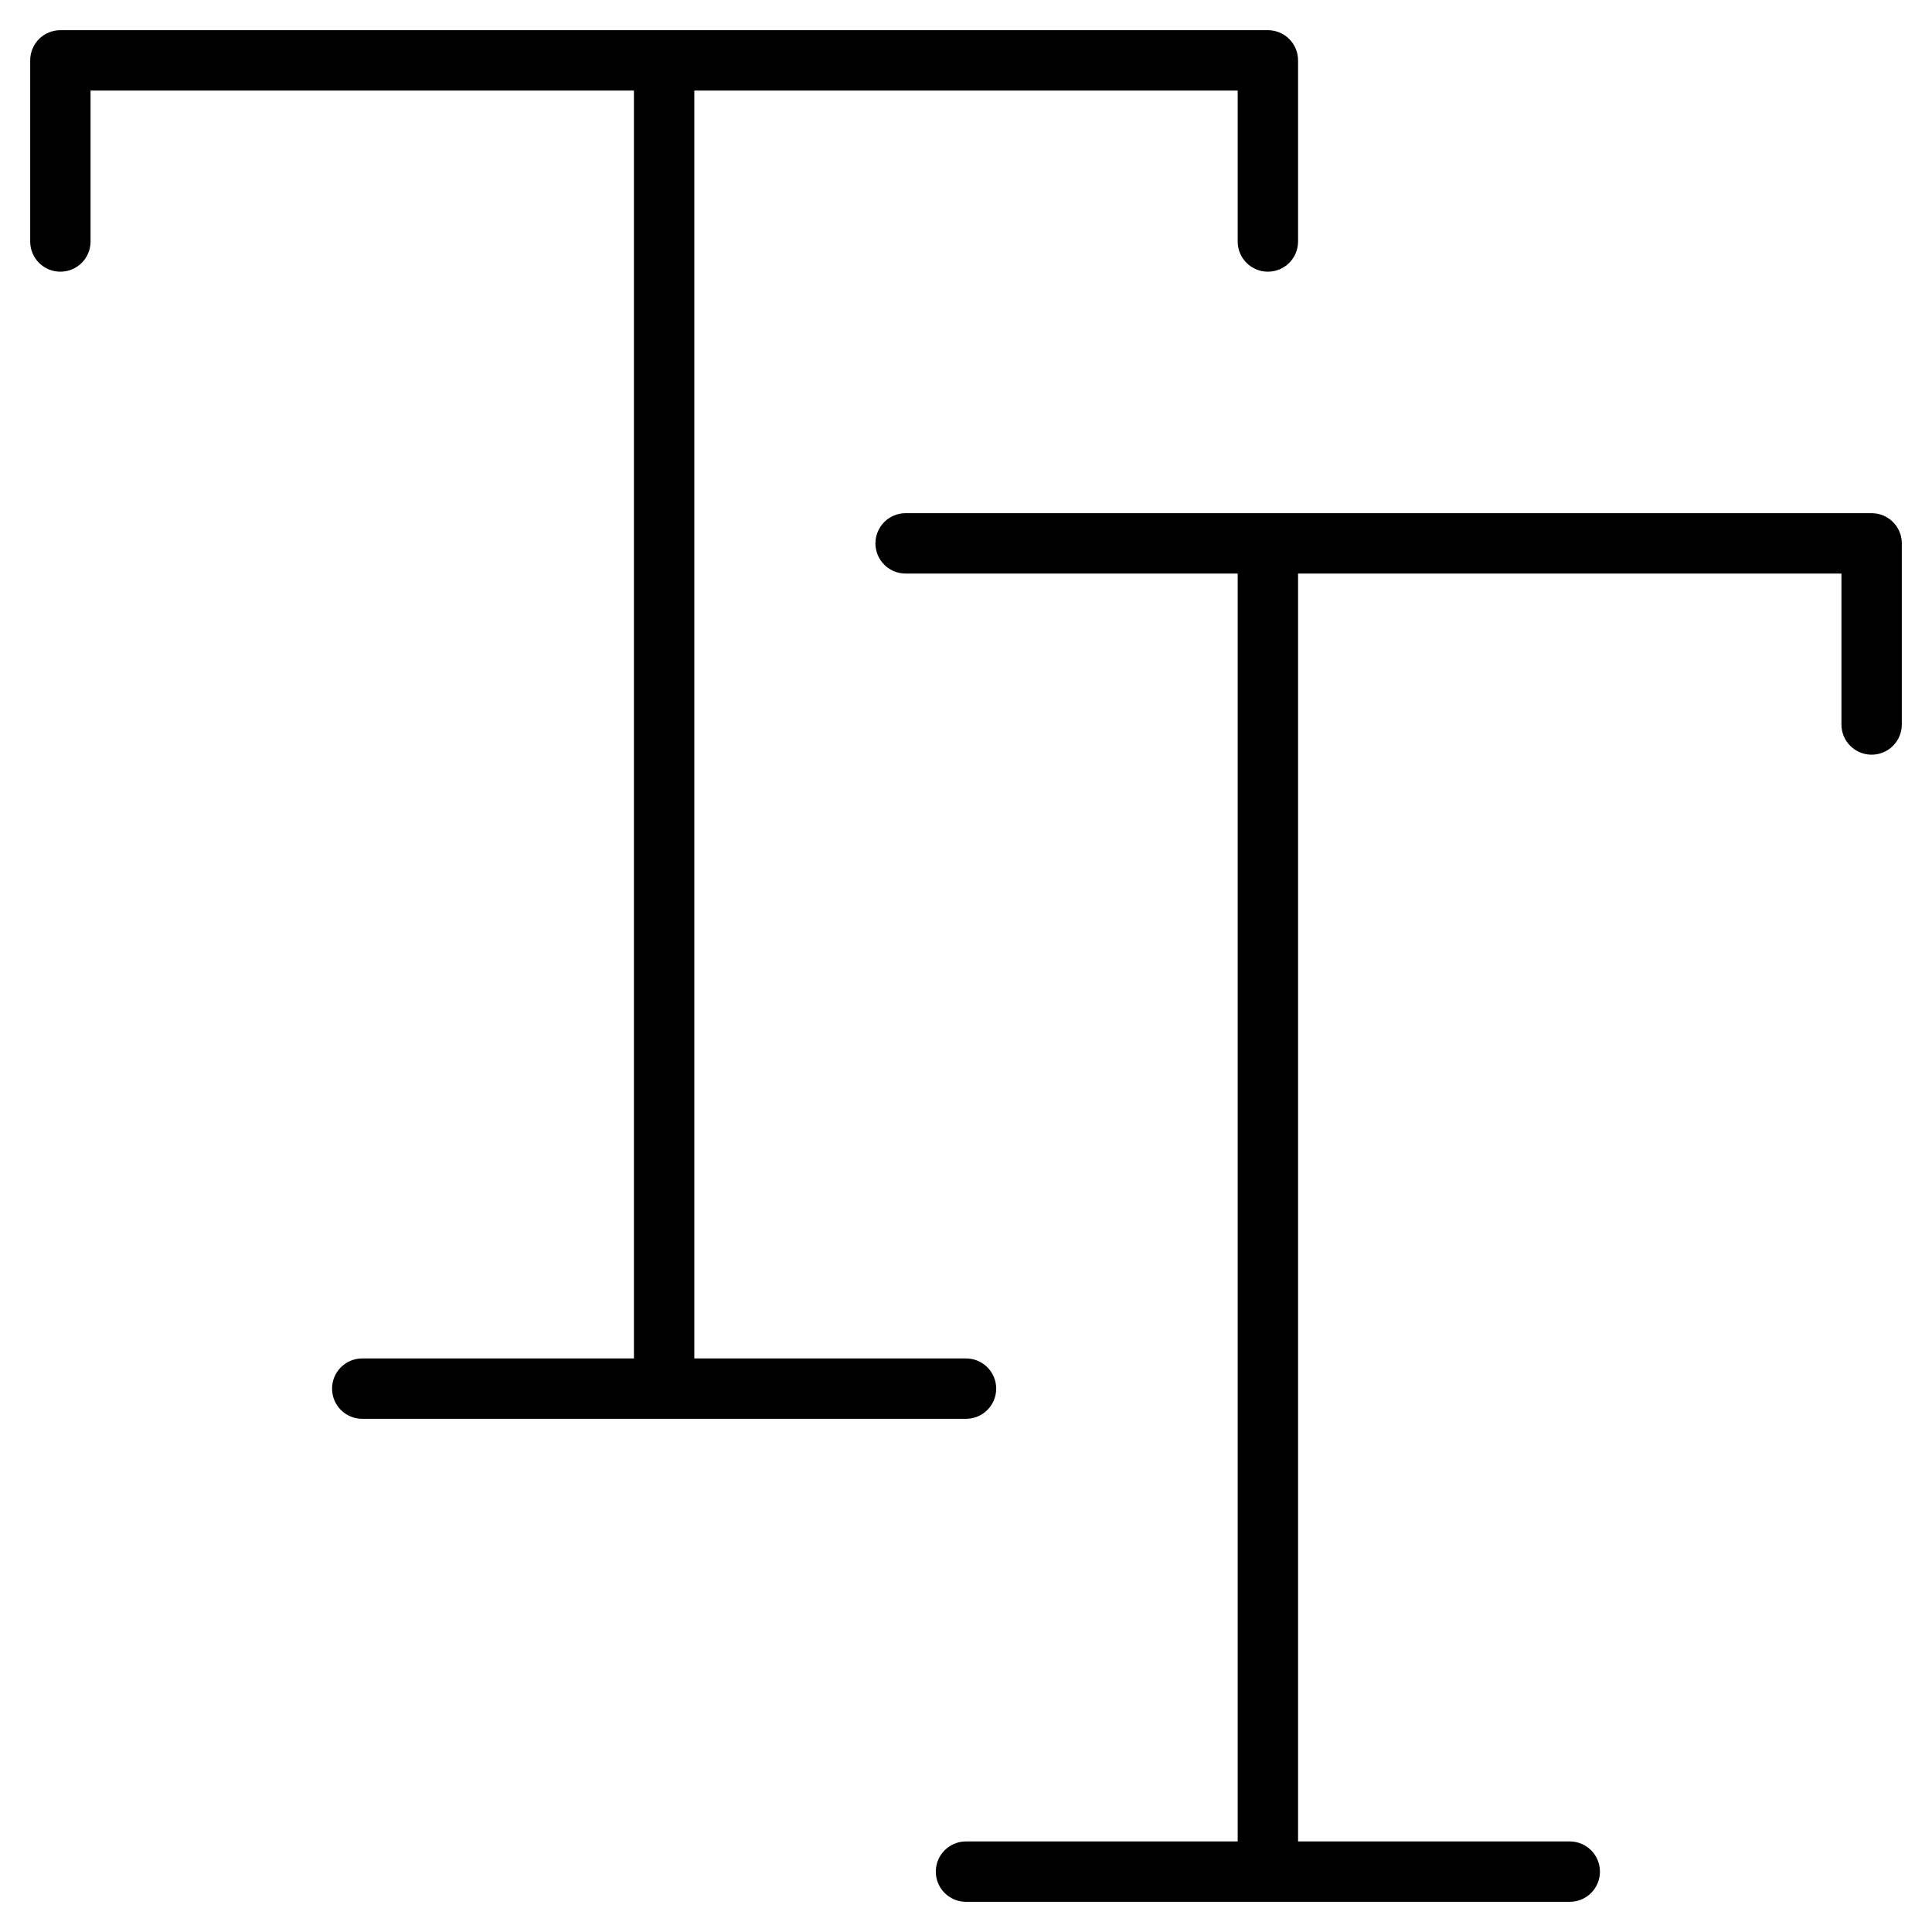 <?xml version="1.0" encoding="utf-8"?>
<!-- Generator: Adobe Illustrator 19.2.0, SVG Export Plug-In . SVG Version: 6.00 Build 0)  -->
<!DOCTYPE svg PUBLIC "-//W3C//DTD SVG 1.1//EN" "http://www.w3.org/Graphics/SVG/1.1/DTD/svg11.dtd">
<svg version="1.1" id="Layer_1" xmlns="http://www.w3.org/2000/svg" xmlns:xlink="http://www.w3.org/1999/xlink" x="0px" y="0px"
	 width="64px" height="64px" viewBox="0 0 64 64" enable-background="new 0 0 64 64" xml:space="preserve">
<path d="M33,46c0-0.553-0.447-1-1-1h-9V3h18v5c0,0.553,0.447,1,1,1s1-0.447,1-1V2c0-0.553-0.447-1-1-1H2C1.447,1,1,1.447,1,2v6
	c0,0.553,0.447,1,1,1s1-0.447,1-1V3h18v42h-9c-0.553,0-1,0.447-1,1s0.447,1,1,1h20C32.553,47,33,46.553,33,46z"/>
<path d="M62,17H30c-0.553,0-1,0.447-1,1s0.447,1,1,1h11v42h-9c-0.553,0-1,0.447-1,1s0.447,1,1,1h20c0.553,0,1-0.447,1-1
	s-0.447-1-1-1h-9V19h18v5c0,0.553,0.447,1,1,1s1-0.447,1-1v-6C63,17.447,62.553,17,62,17z"/>
</svg>

